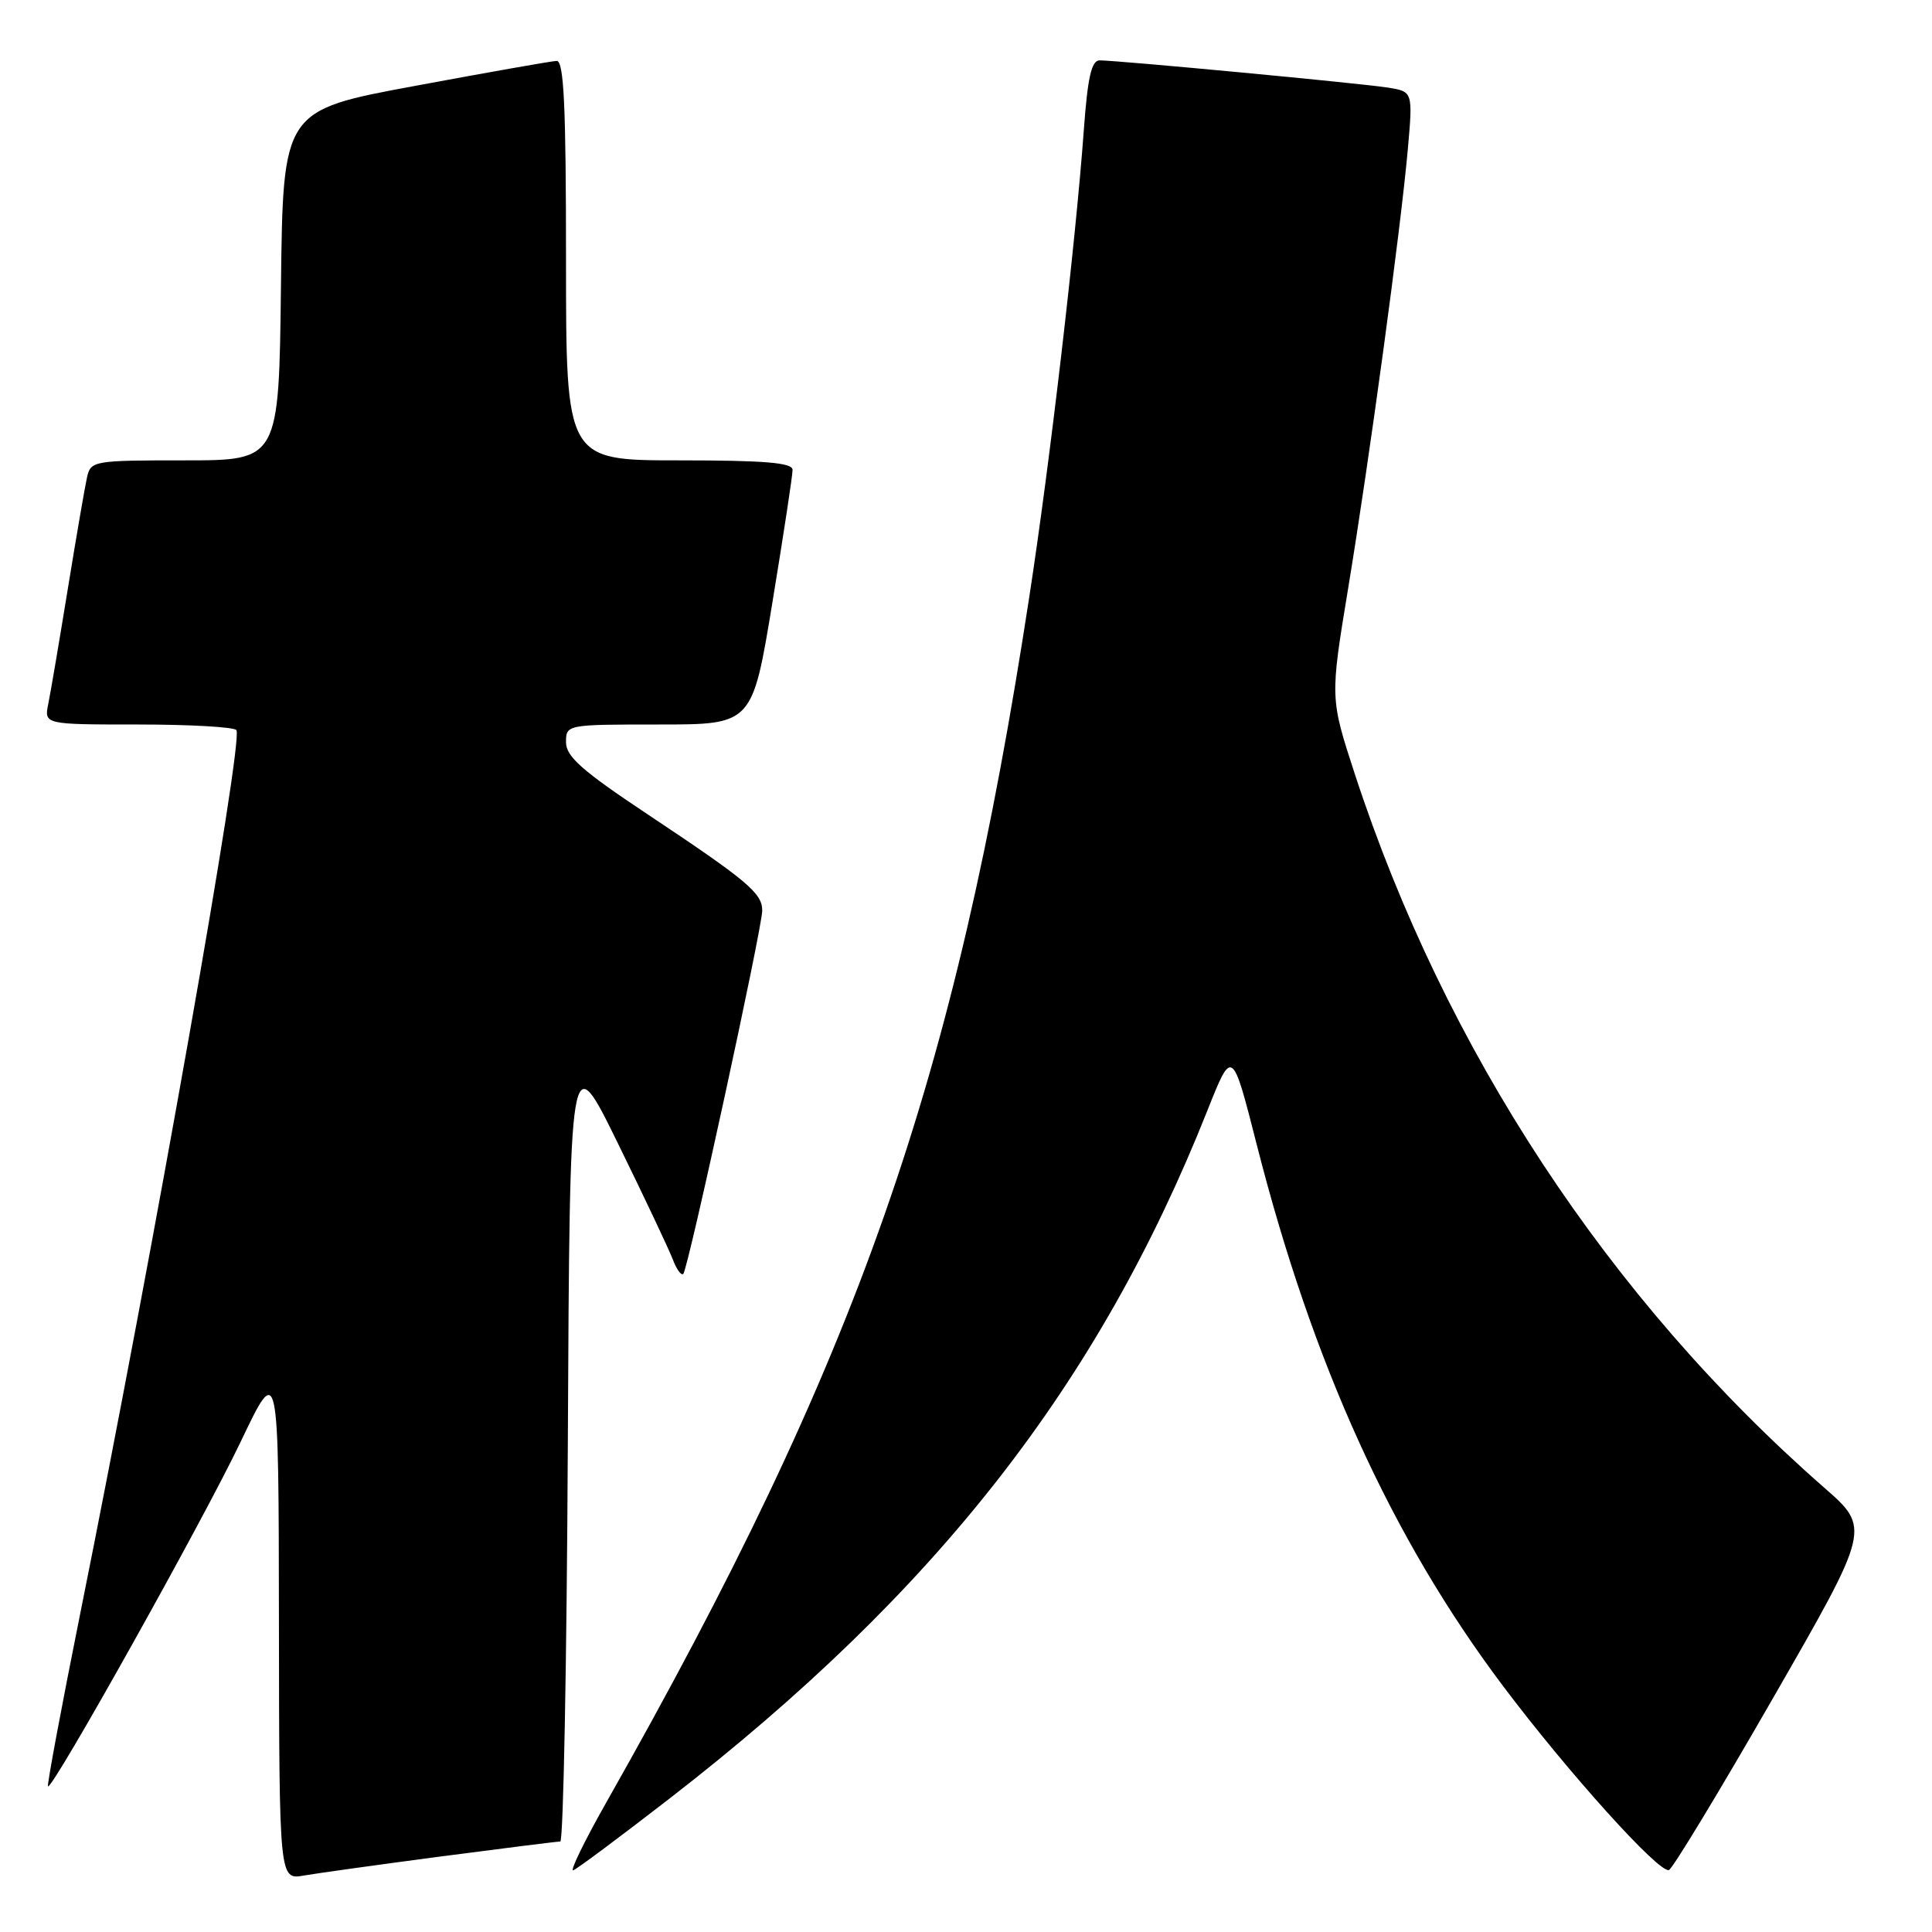 <?xml version="1.0" encoding="UTF-8" standalone="no"?>
<!DOCTYPE svg PUBLIC "-//W3C//DTD SVG 1.1//EN" "http://www.w3.org/Graphics/SVG/1.1/DTD/svg11.dtd" >
<svg xmlns="http://www.w3.org/2000/svg" xmlns:xlink="http://www.w3.org/1999/xlink" version="1.1" viewBox="0 0 256 256">
 <g >
 <path fill="currentColor"
d=" M 58.50 245.98 C 66.75 244.90 73.83 244.01 74.24 244.01 C 74.65 244.00 75.10 220.26 75.24 191.25 C 75.50 138.50 75.50 138.50 81.86 151.47 C 85.36 158.60 88.63 165.53 89.14 166.86 C 89.64 168.19 90.27 169.06 90.54 168.80 C 91.18 168.15 100.99 123.00 101.00 120.66 C 101.00 118.34 99.06 116.72 85.75 107.86 C 77.15 102.14 75.00 100.24 75.00 98.36 C 75.00 96.01 75.05 96.00 87.35 96.00 C 99.69 96.00 99.69 96.00 102.36 79.75 C 103.83 70.81 105.03 62.94 105.02 62.25 C 105.00 61.31 101.32 61.00 90.00 61.00 C 75.00 61.00 75.00 61.00 75.00 34.50 C 75.00 13.93 74.72 8.01 73.75 8.07 C 73.06 8.10 64.62 9.59 55.00 11.38 C 37.50 14.62 37.50 14.62 37.23 37.81 C 36.96 61.00 36.96 61.00 24.50 61.00 C 12.39 61.00 12.02 61.06 11.53 63.25 C 11.25 64.49 10.11 71.12 8.99 78.00 C 7.87 84.88 6.71 91.74 6.40 93.25 C 5.84 96.00 5.84 96.00 18.36 96.00 C 25.25 96.00 31.08 96.34 31.33 96.75 C 32.25 98.30 20.51 164.70 10.60 213.96 C 8.12 226.31 6.21 236.54 6.36 236.70 C 6.91 237.24 27.00 201.32 31.91 191.00 C 36.92 180.50 36.92 180.50 36.96 214.80 C 37.00 249.09 37.00 249.09 40.25 248.52 C 42.04 248.21 50.25 247.07 58.50 245.98 Z  M 88.70 238.33 C 124.08 210.92 145.55 183.46 159.97 147.19 C 163.27 138.88 163.27 138.88 166.53 151.69 C 173.93 180.74 184.39 203.75 199.11 223.34 C 207.74 234.82 219.82 248.23 221.14 247.79 C 221.62 247.63 227.83 237.37 234.94 225.00 C 247.87 202.50 247.87 202.50 241.68 197.09 C 213.16 172.11 191.45 139.09 179.50 102.50 C 176.24 92.50 176.24 92.50 178.63 78.00 C 181.48 60.72 185.58 30.54 186.54 19.82 C 187.22 12.13 187.22 12.13 183.86 11.60 C 180.29 11.04 148.10 8.00 145.70 8.00 C 144.63 8.00 144.12 10.25 143.61 17.25 C 142.53 32.10 139.14 61.17 136.40 79.00 C 126.52 143.47 113.78 179.78 80.35 238.81 C 77.44 243.94 75.47 248.00 75.96 247.82 C 76.46 247.65 82.19 243.37 88.70 238.33 Z "/>
</g>
</svg>